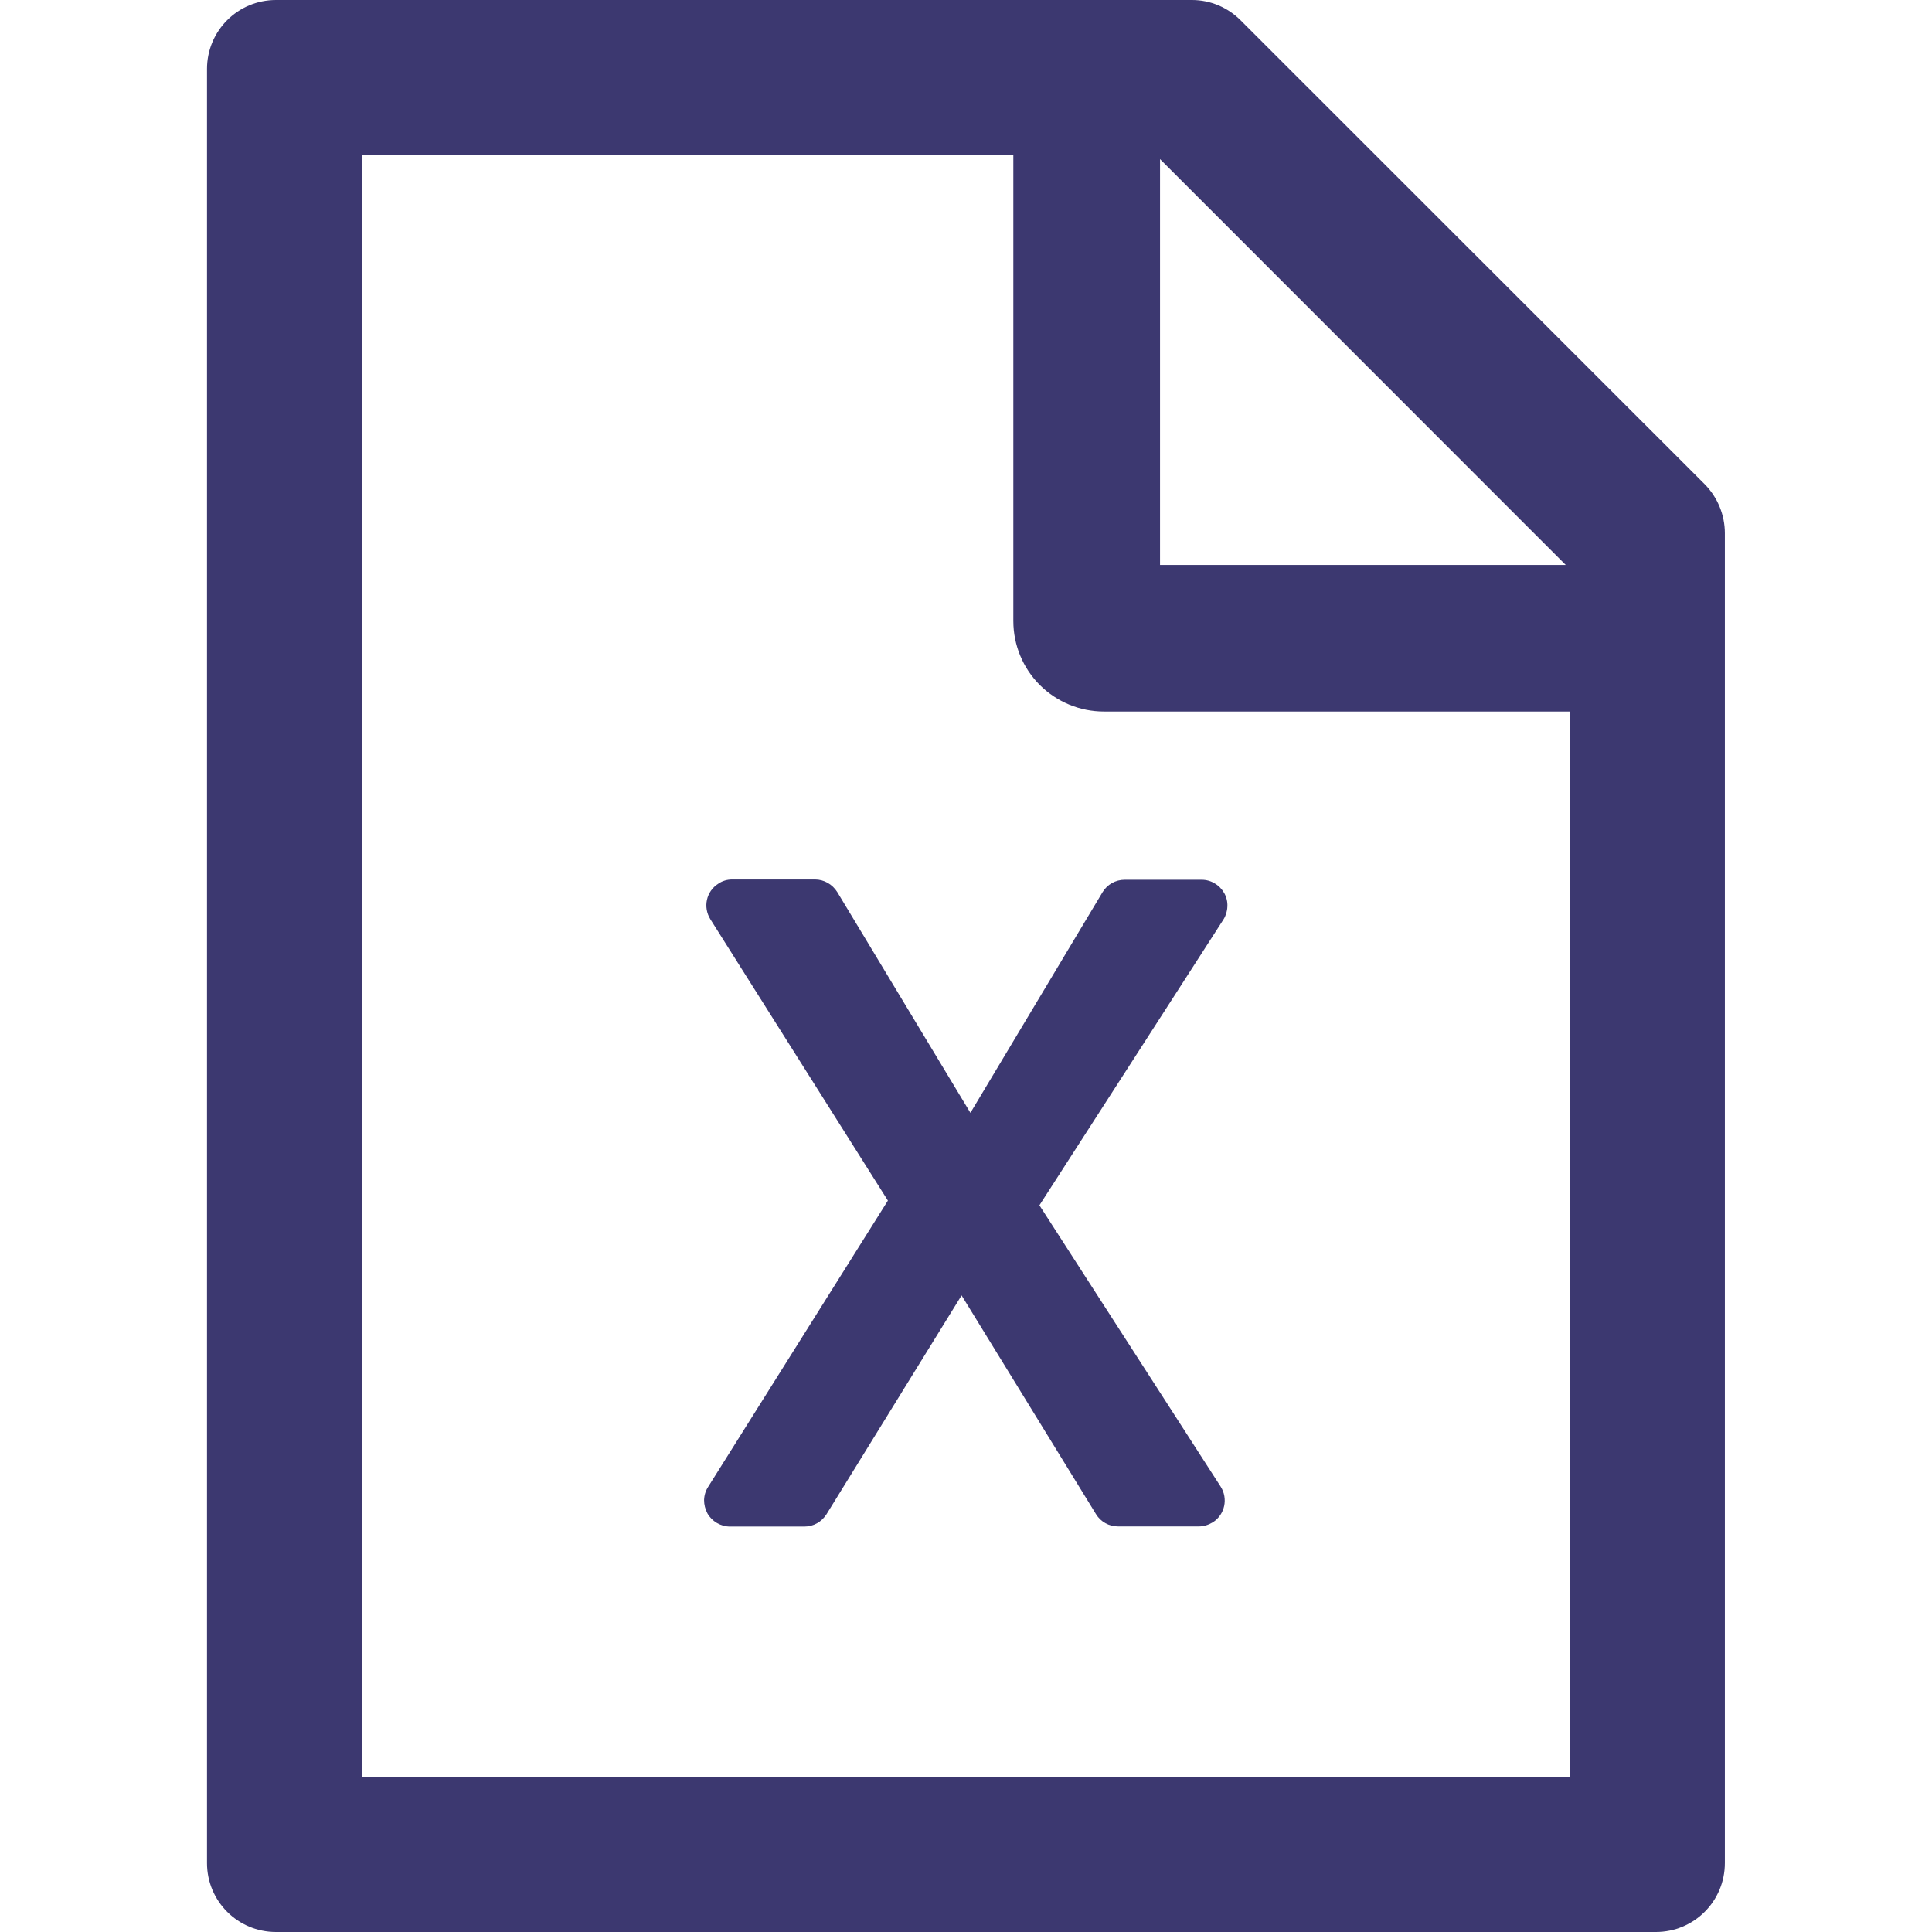 <svg width="14" height="14" viewBox="0 0 14 14" fill="none" xmlns="http://www.w3.org/2000/svg">
<g clip-path="url(#clip0_939_15813)">
<path d="M12.353 3.509L8.99 0.147C8.896 0.053 8.77 0 8.637 0H2C1.723 0 1.5 0.223 1.5 0.5V13.5C1.5 13.777 1.723 14 2 14H11.999C12.276 14 12.499 13.777 12.499 13.5V3.864C12.499 3.731 12.446 3.603 12.353 3.509ZM11.346 4.094H8.406V1.153L11.346 4.094ZM11.374 12.875H2.625V1.125H7.343V4.5C7.343 4.674 7.412 4.841 7.535 4.964C7.659 5.087 7.825 5.156 8 5.156H11.374V12.875ZM7.032 8.064L6.067 6.464C6.032 6.408 5.971 6.373 5.906 6.373H5.306C5.27 6.373 5.235 6.383 5.206 6.403C5.118 6.458 5.092 6.573 5.148 6.662L6.434 8.7L5.131 10.775C5.113 10.803 5.103 10.836 5.102 10.87C5.102 10.903 5.11 10.936 5.126 10.966C5.142 10.995 5.166 11.019 5.195 11.036C5.224 11.053 5.257 11.062 5.29 11.062H5.829C5.895 11.062 5.954 11.028 5.989 10.973L6.968 9.387L7.942 10.972C7.976 11.028 8.037 11.061 8.101 11.061H8.687C8.723 11.061 8.757 11.05 8.789 11.031C8.876 10.975 8.901 10.859 8.845 10.772L7.532 8.734L8.865 6.664C8.883 6.636 8.893 6.603 8.894 6.569C8.896 6.536 8.888 6.502 8.872 6.473C8.855 6.443 8.832 6.419 8.803 6.402C8.774 6.384 8.741 6.375 8.707 6.375H8.15C8.084 6.375 8.023 6.409 7.989 6.466L7.032 8.064Z" fill="#1A1657" fill-opacity="0.85"/>
</g>
<defs>
<clipPath id="clip0_939_15813">
<rect width="14" height="14" fill="white"/>
</clipPath>
</defs>
</svg>
